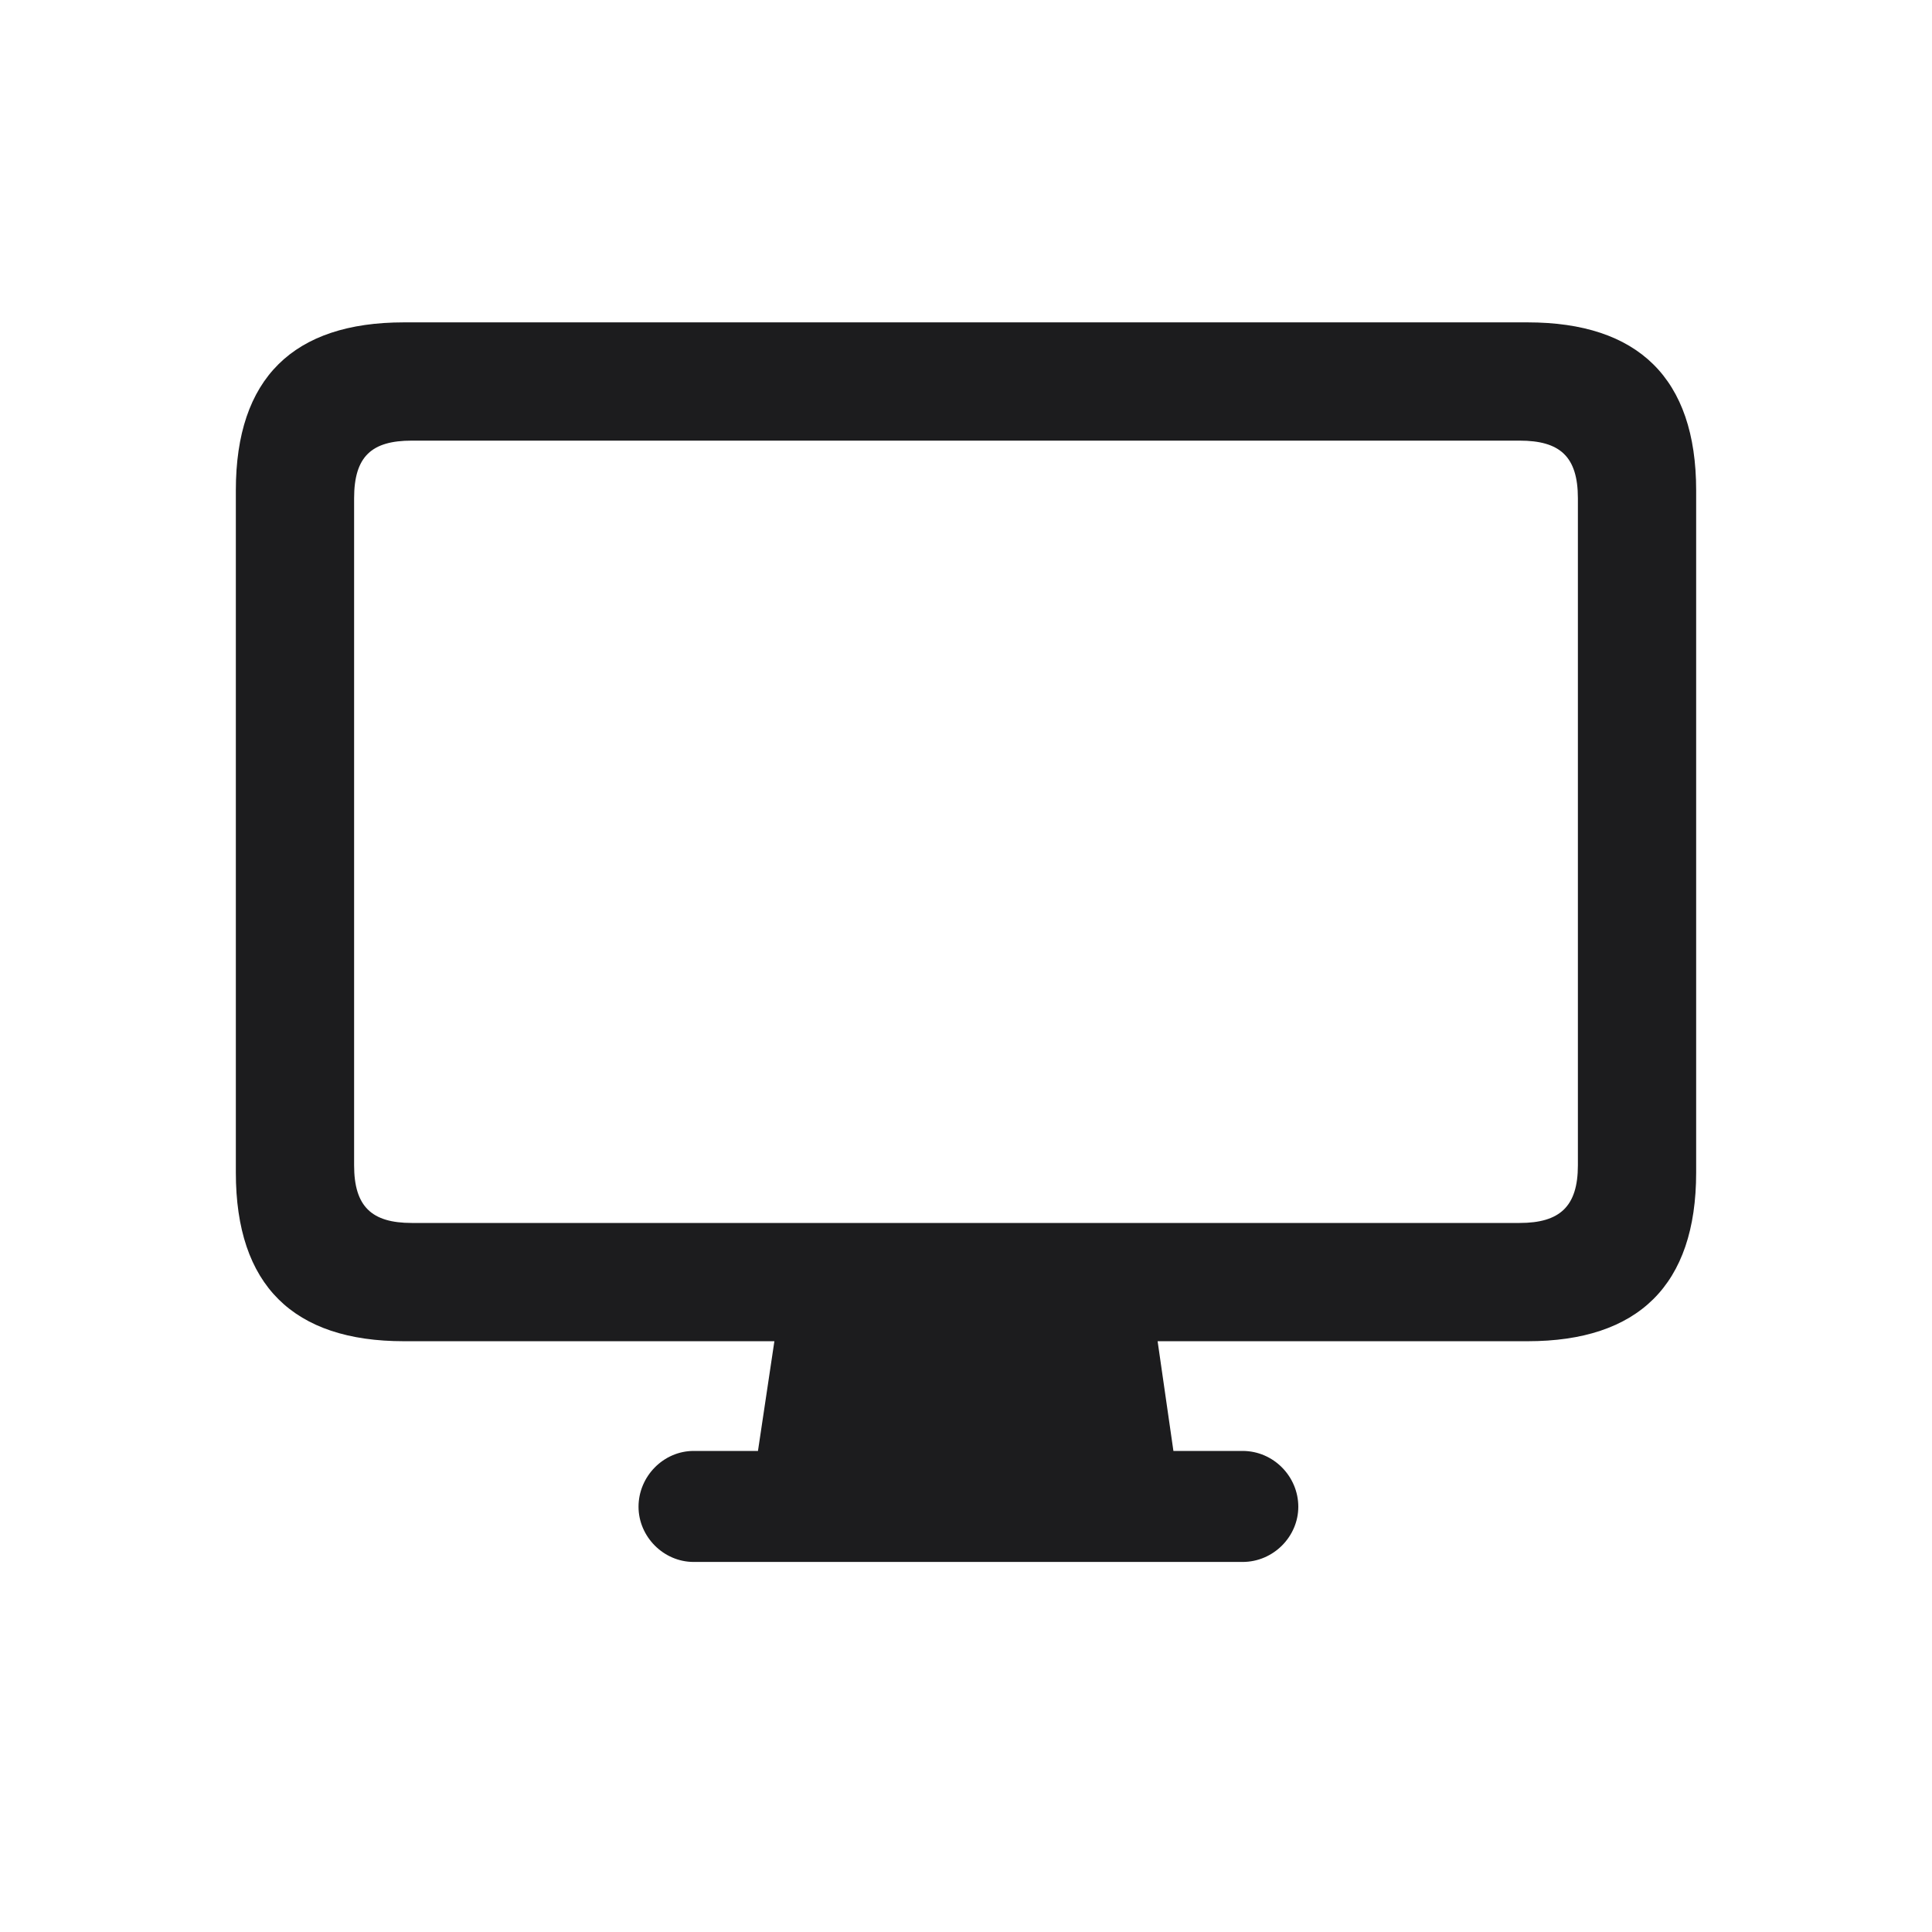 <svg width="28" height="28" viewBox="0 0 28 28" fill="none" xmlns="http://www.w3.org/2000/svg">
<path d="M3.418 16.994C3.418 18.629 4.253 19.438 5.853 19.438H11.223L10.985 21.028H10.054C9.614 21.028 9.254 21.398 9.254 21.837C9.254 22.268 9.614 22.637 10.054 22.637H18.008C18.456 22.637 18.816 22.268 18.816 21.837C18.816 21.398 18.456 21.028 18.008 21.028H17.006L16.777 19.438H22.139C23.738 19.438 24.582 18.629 24.582 16.994V7.106C24.582 5.48 23.738 4.672 22.139 4.672H5.853C4.253 4.672 3.418 5.48 3.418 7.106V16.994ZM5.132 16.889V7.221C5.132 6.614 5.387 6.386 5.967 6.386H22.024C22.605 6.386 22.868 6.614 22.868 7.221V16.889C22.868 17.486 22.605 17.724 22.024 17.724H5.967C5.387 17.724 5.132 17.486 5.132 16.889Z" fill="#1C1C1E"/>
</svg>
